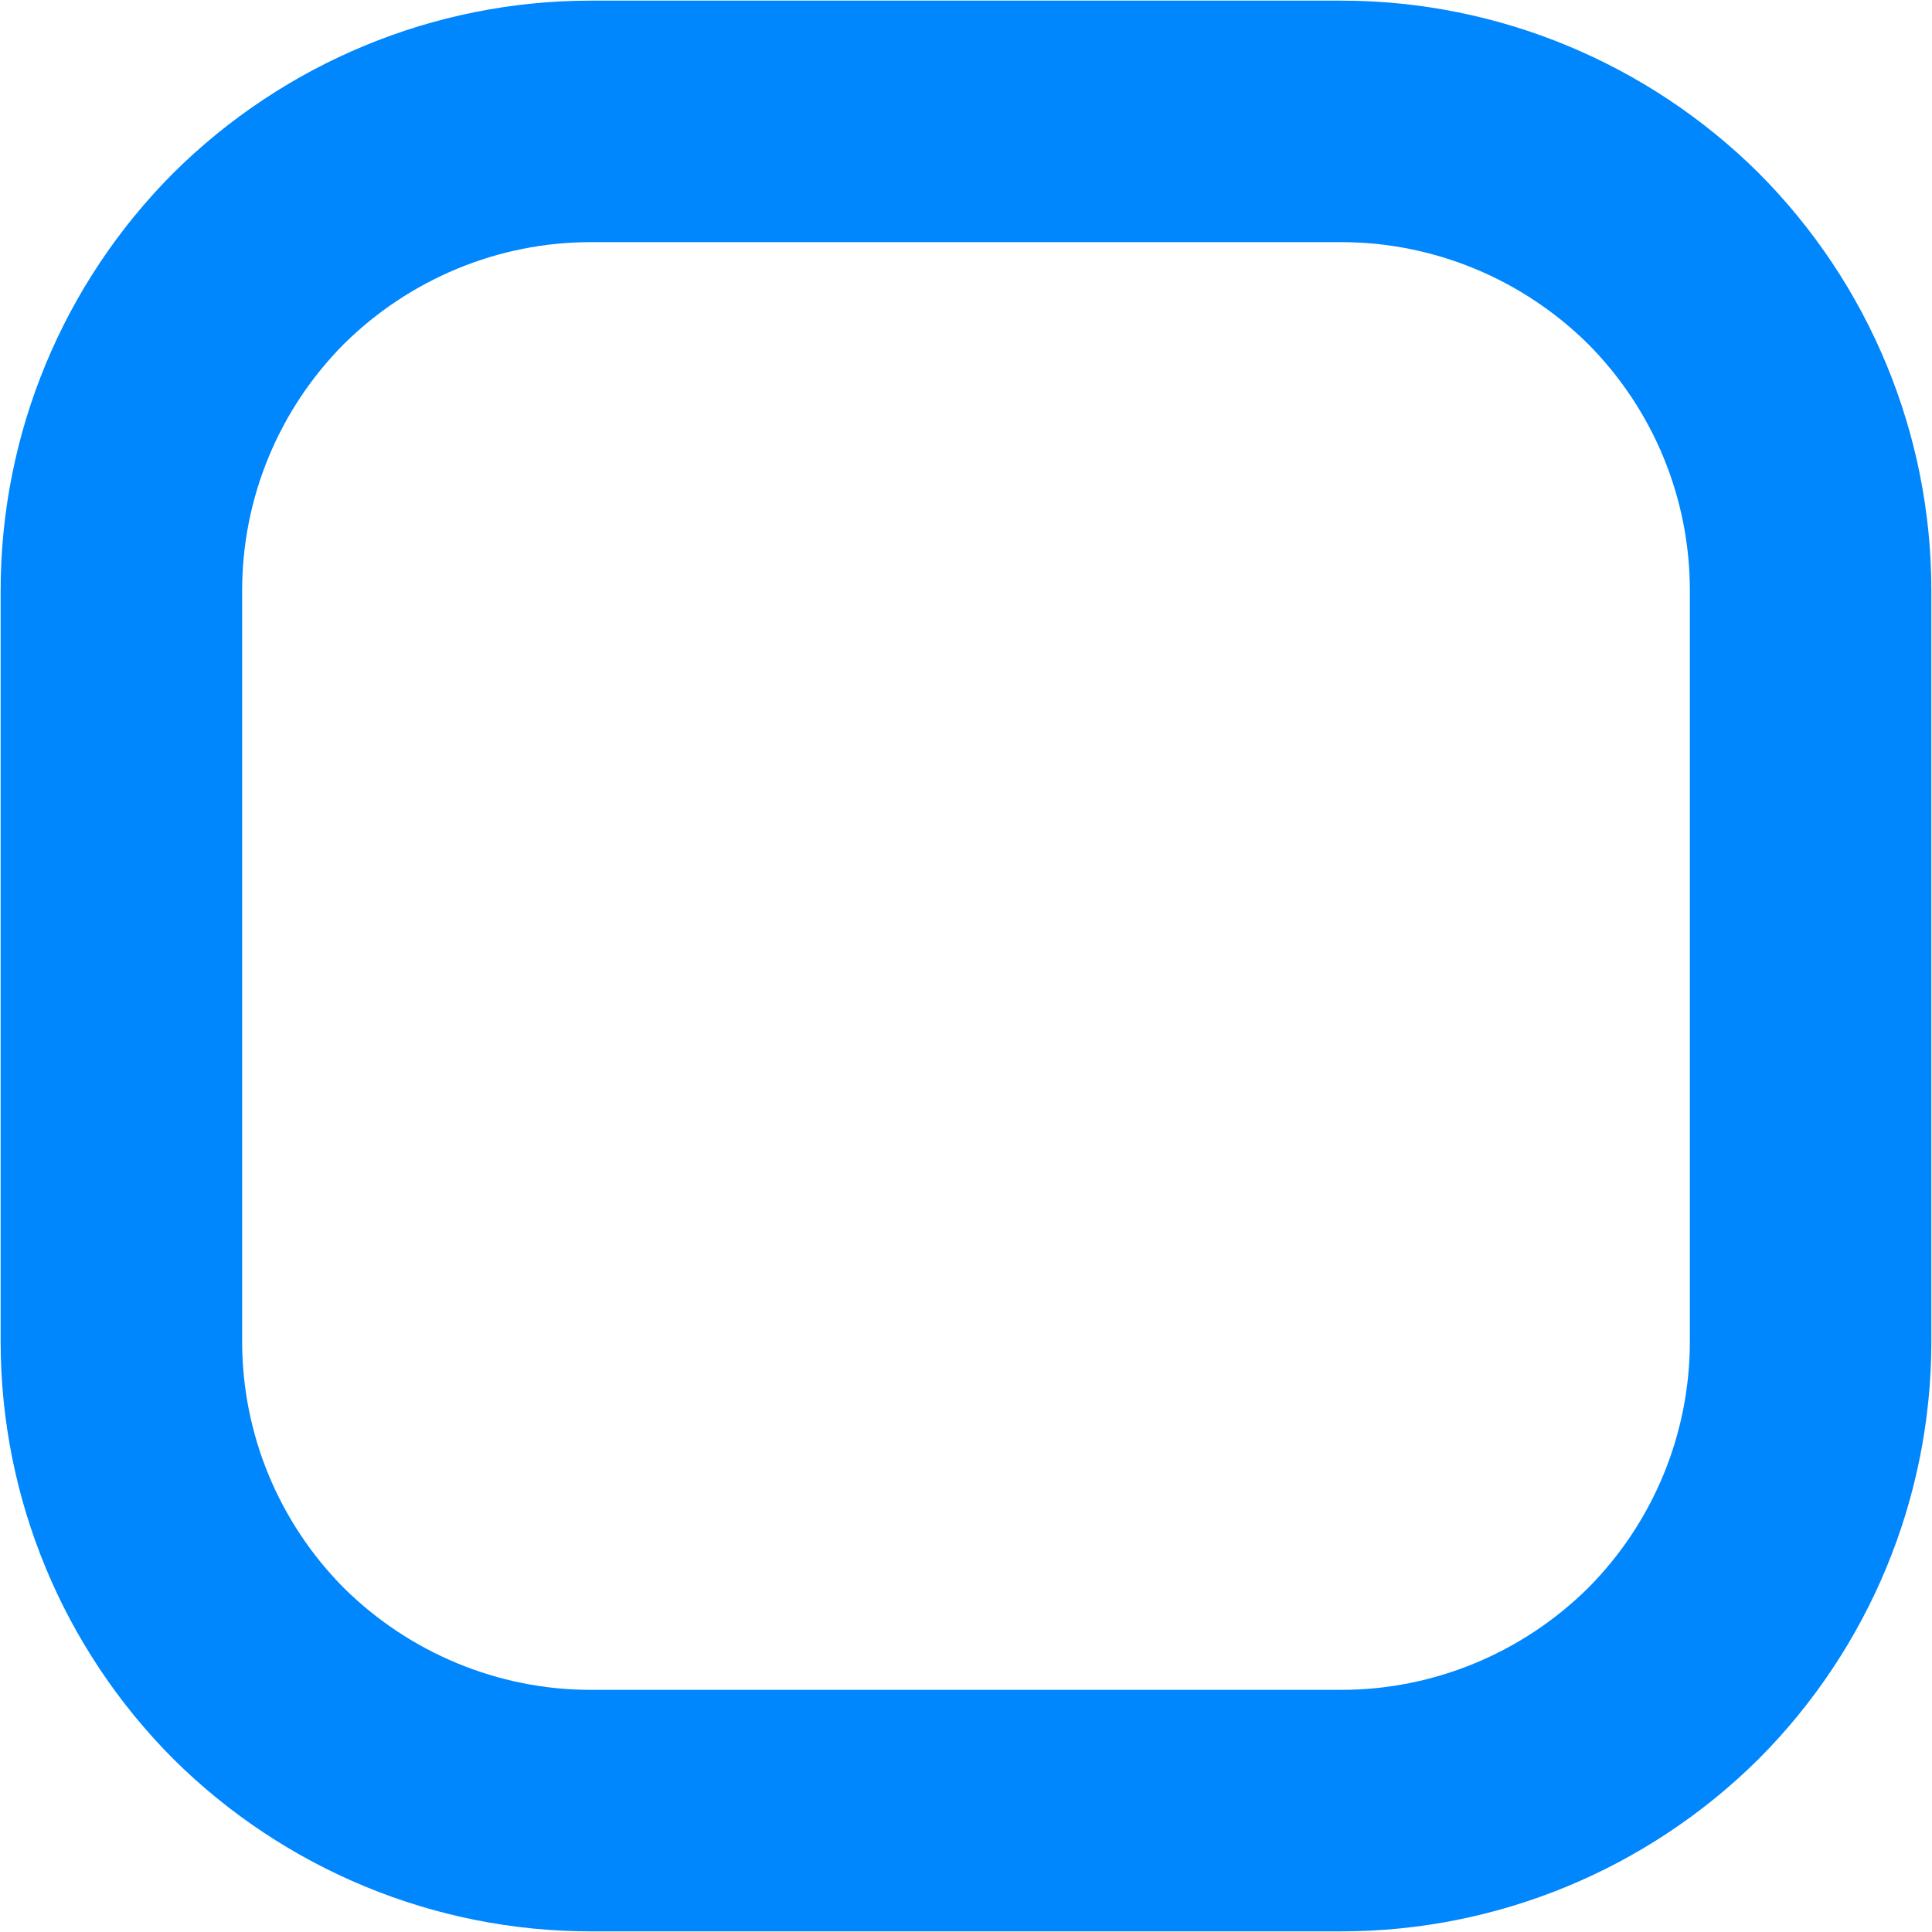 <svg width="12" height="12" viewBox="0 0 12 12" fill="none" xmlns="http://www.w3.org/2000/svg">
<path d="M0.754 8.332V3.668C0.754 2.893 1.061 2.153 1.607 1.605C2.154 1.063 2.895 0.754 3.668 0.754H8.332C9.105 0.754 9.846 1.063 10.393 1.605C10.939 2.153 11.246 2.893 11.246 3.668V8.332C11.246 9.107 10.939 9.847 10.393 10.395C9.846 10.937 9.105 11.246 8.332 11.246H3.668C2.895 11.246 2.154 10.937 1.607 10.395C1.061 9.847 0.754 9.107 0.754 8.332Z" stroke="#0086FD" stroke-width="1.5"/>
</svg>

